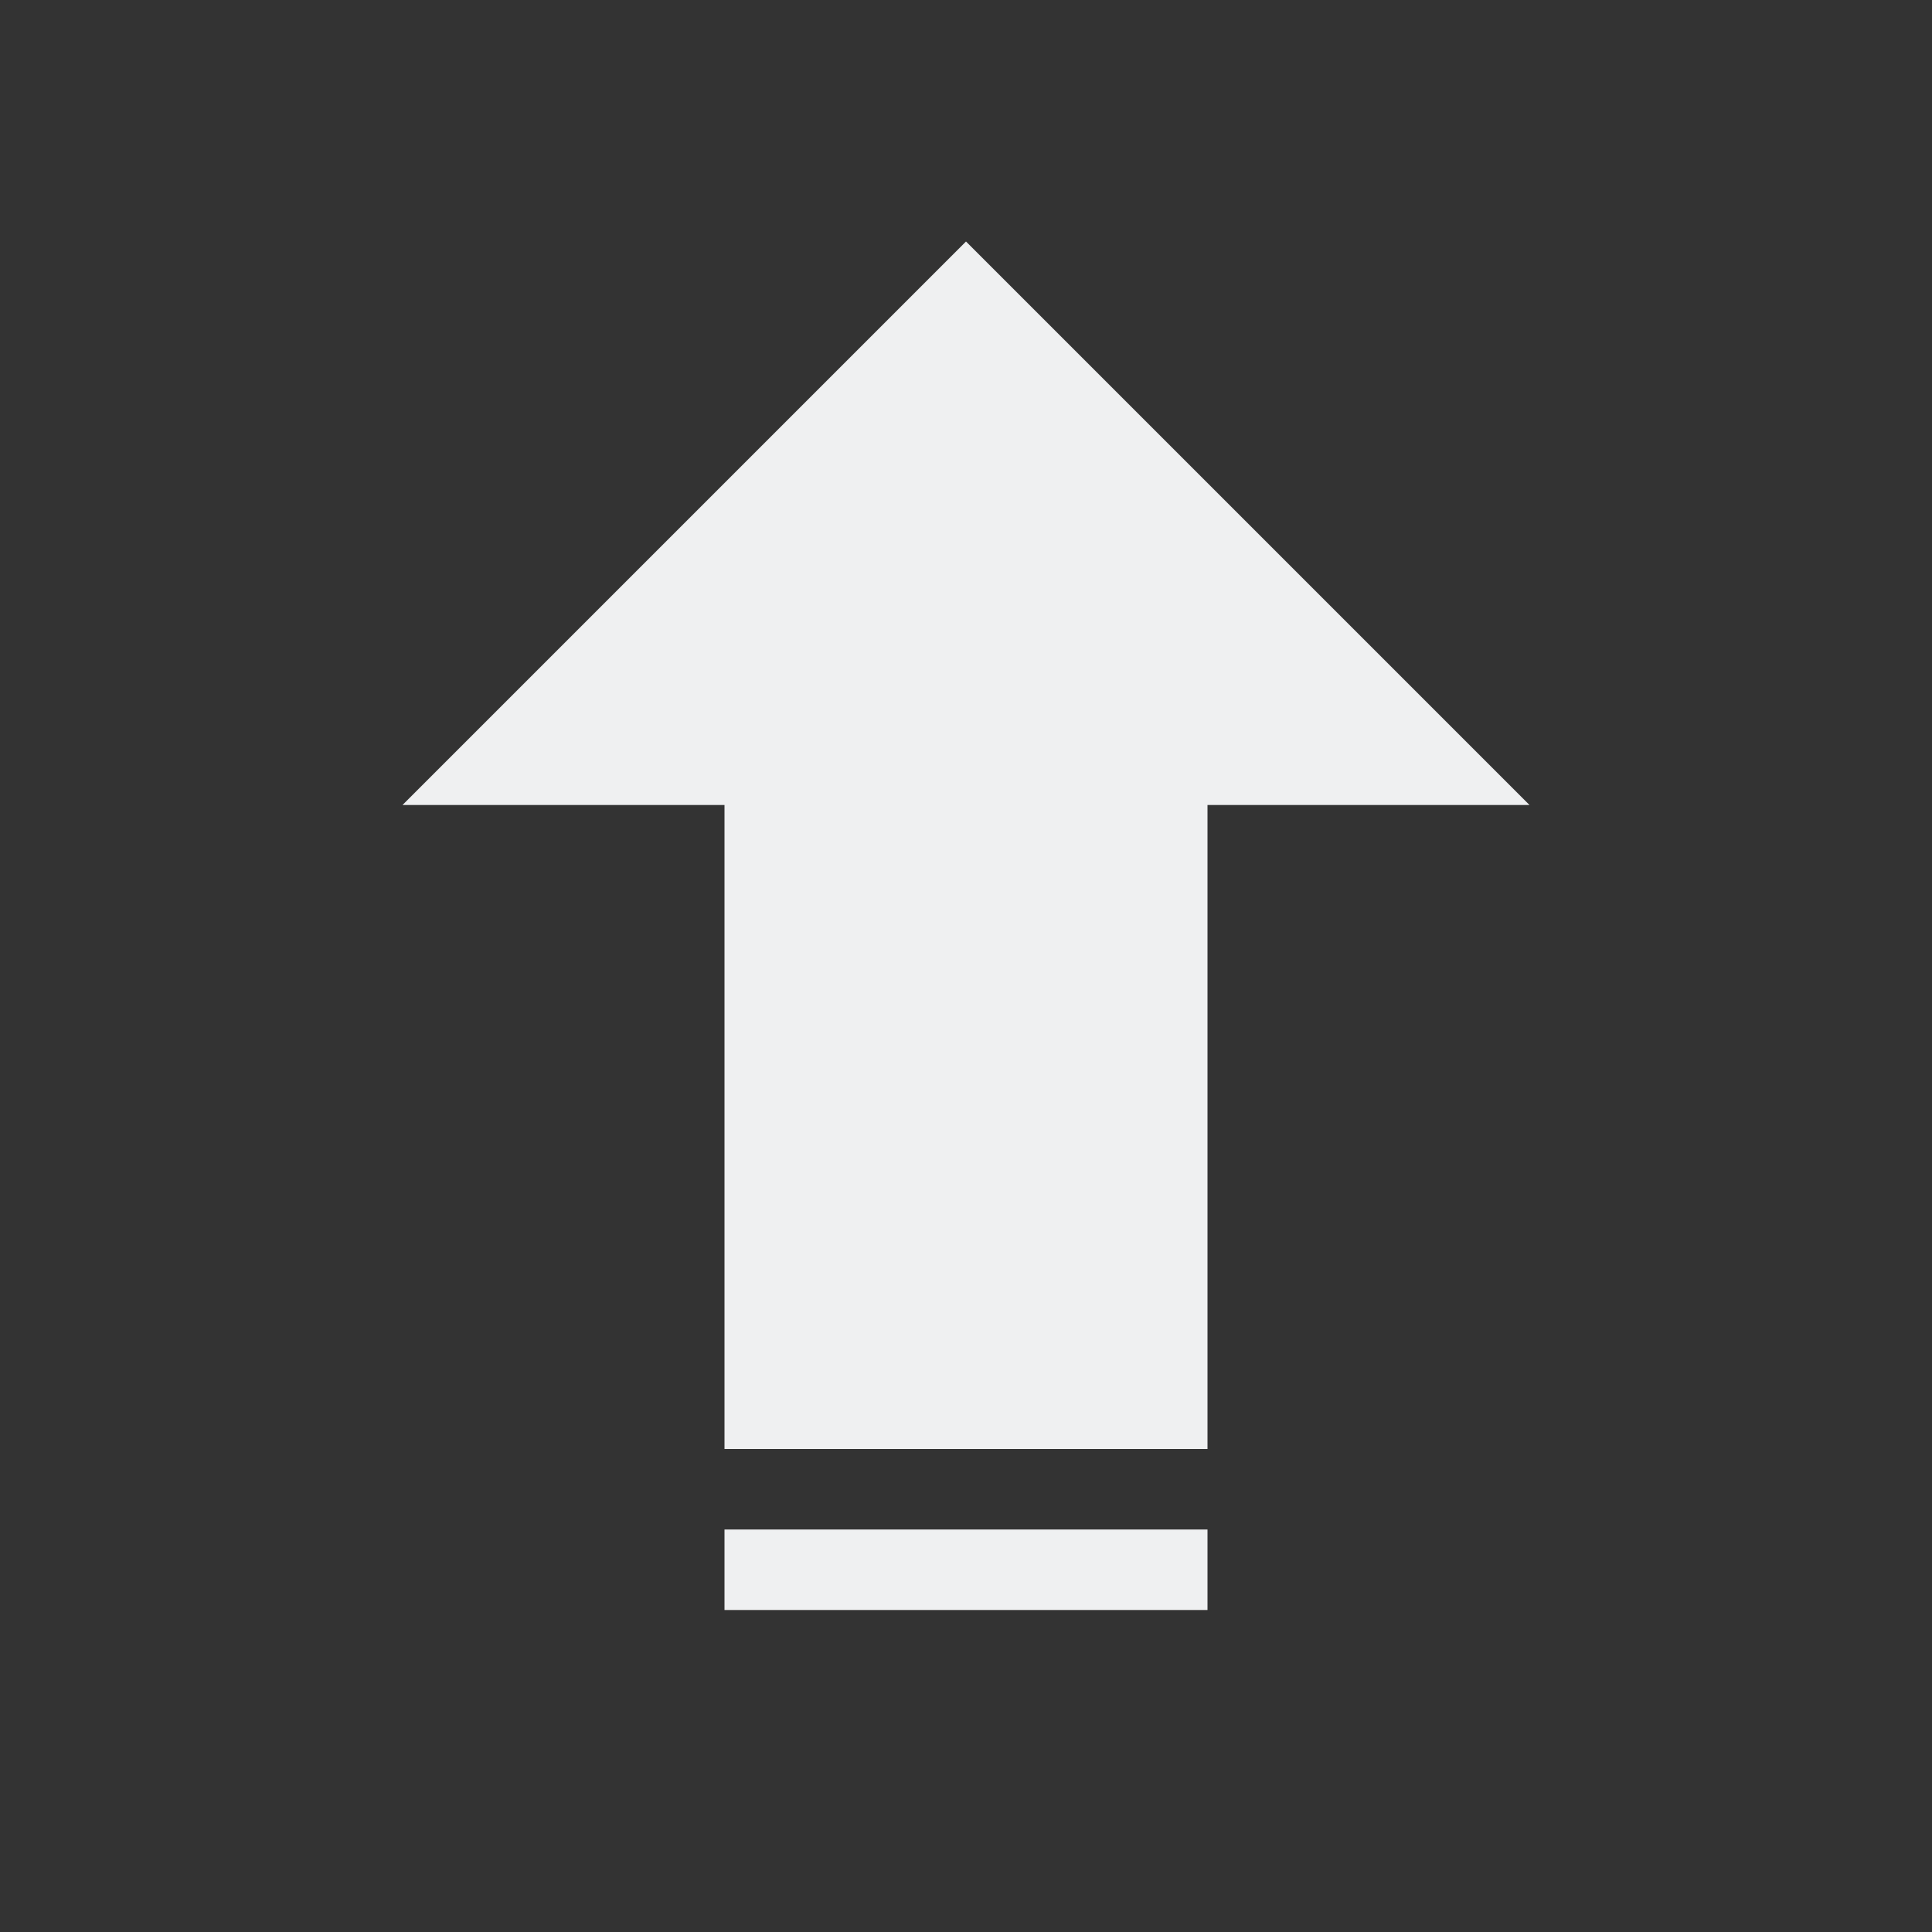 <svg xmlns="http://www.w3.org/2000/svg" version="1.1" viewBox="0 0 24 24" width="24" height="24">
  <rect x="0" y="0" width="24" height="24" fill="#333333" stroke="none"/>
  <defs>
    <style id="current-color-scheme" type="text/css">.ColorScheme-Text {
                color:#eff0f1;
            }</style>
  </defs>
  <g transform="translate(1,1)">
    <path class="ColorScheme-Text" d="m11 2-7 7h4v8h6v-8h4z" fill="currentColor"/>
    <path class="ColorScheme-Text" d="m8 18v1h6v-1h-6z" fill="currentColor"/>
  </g>
</svg>
